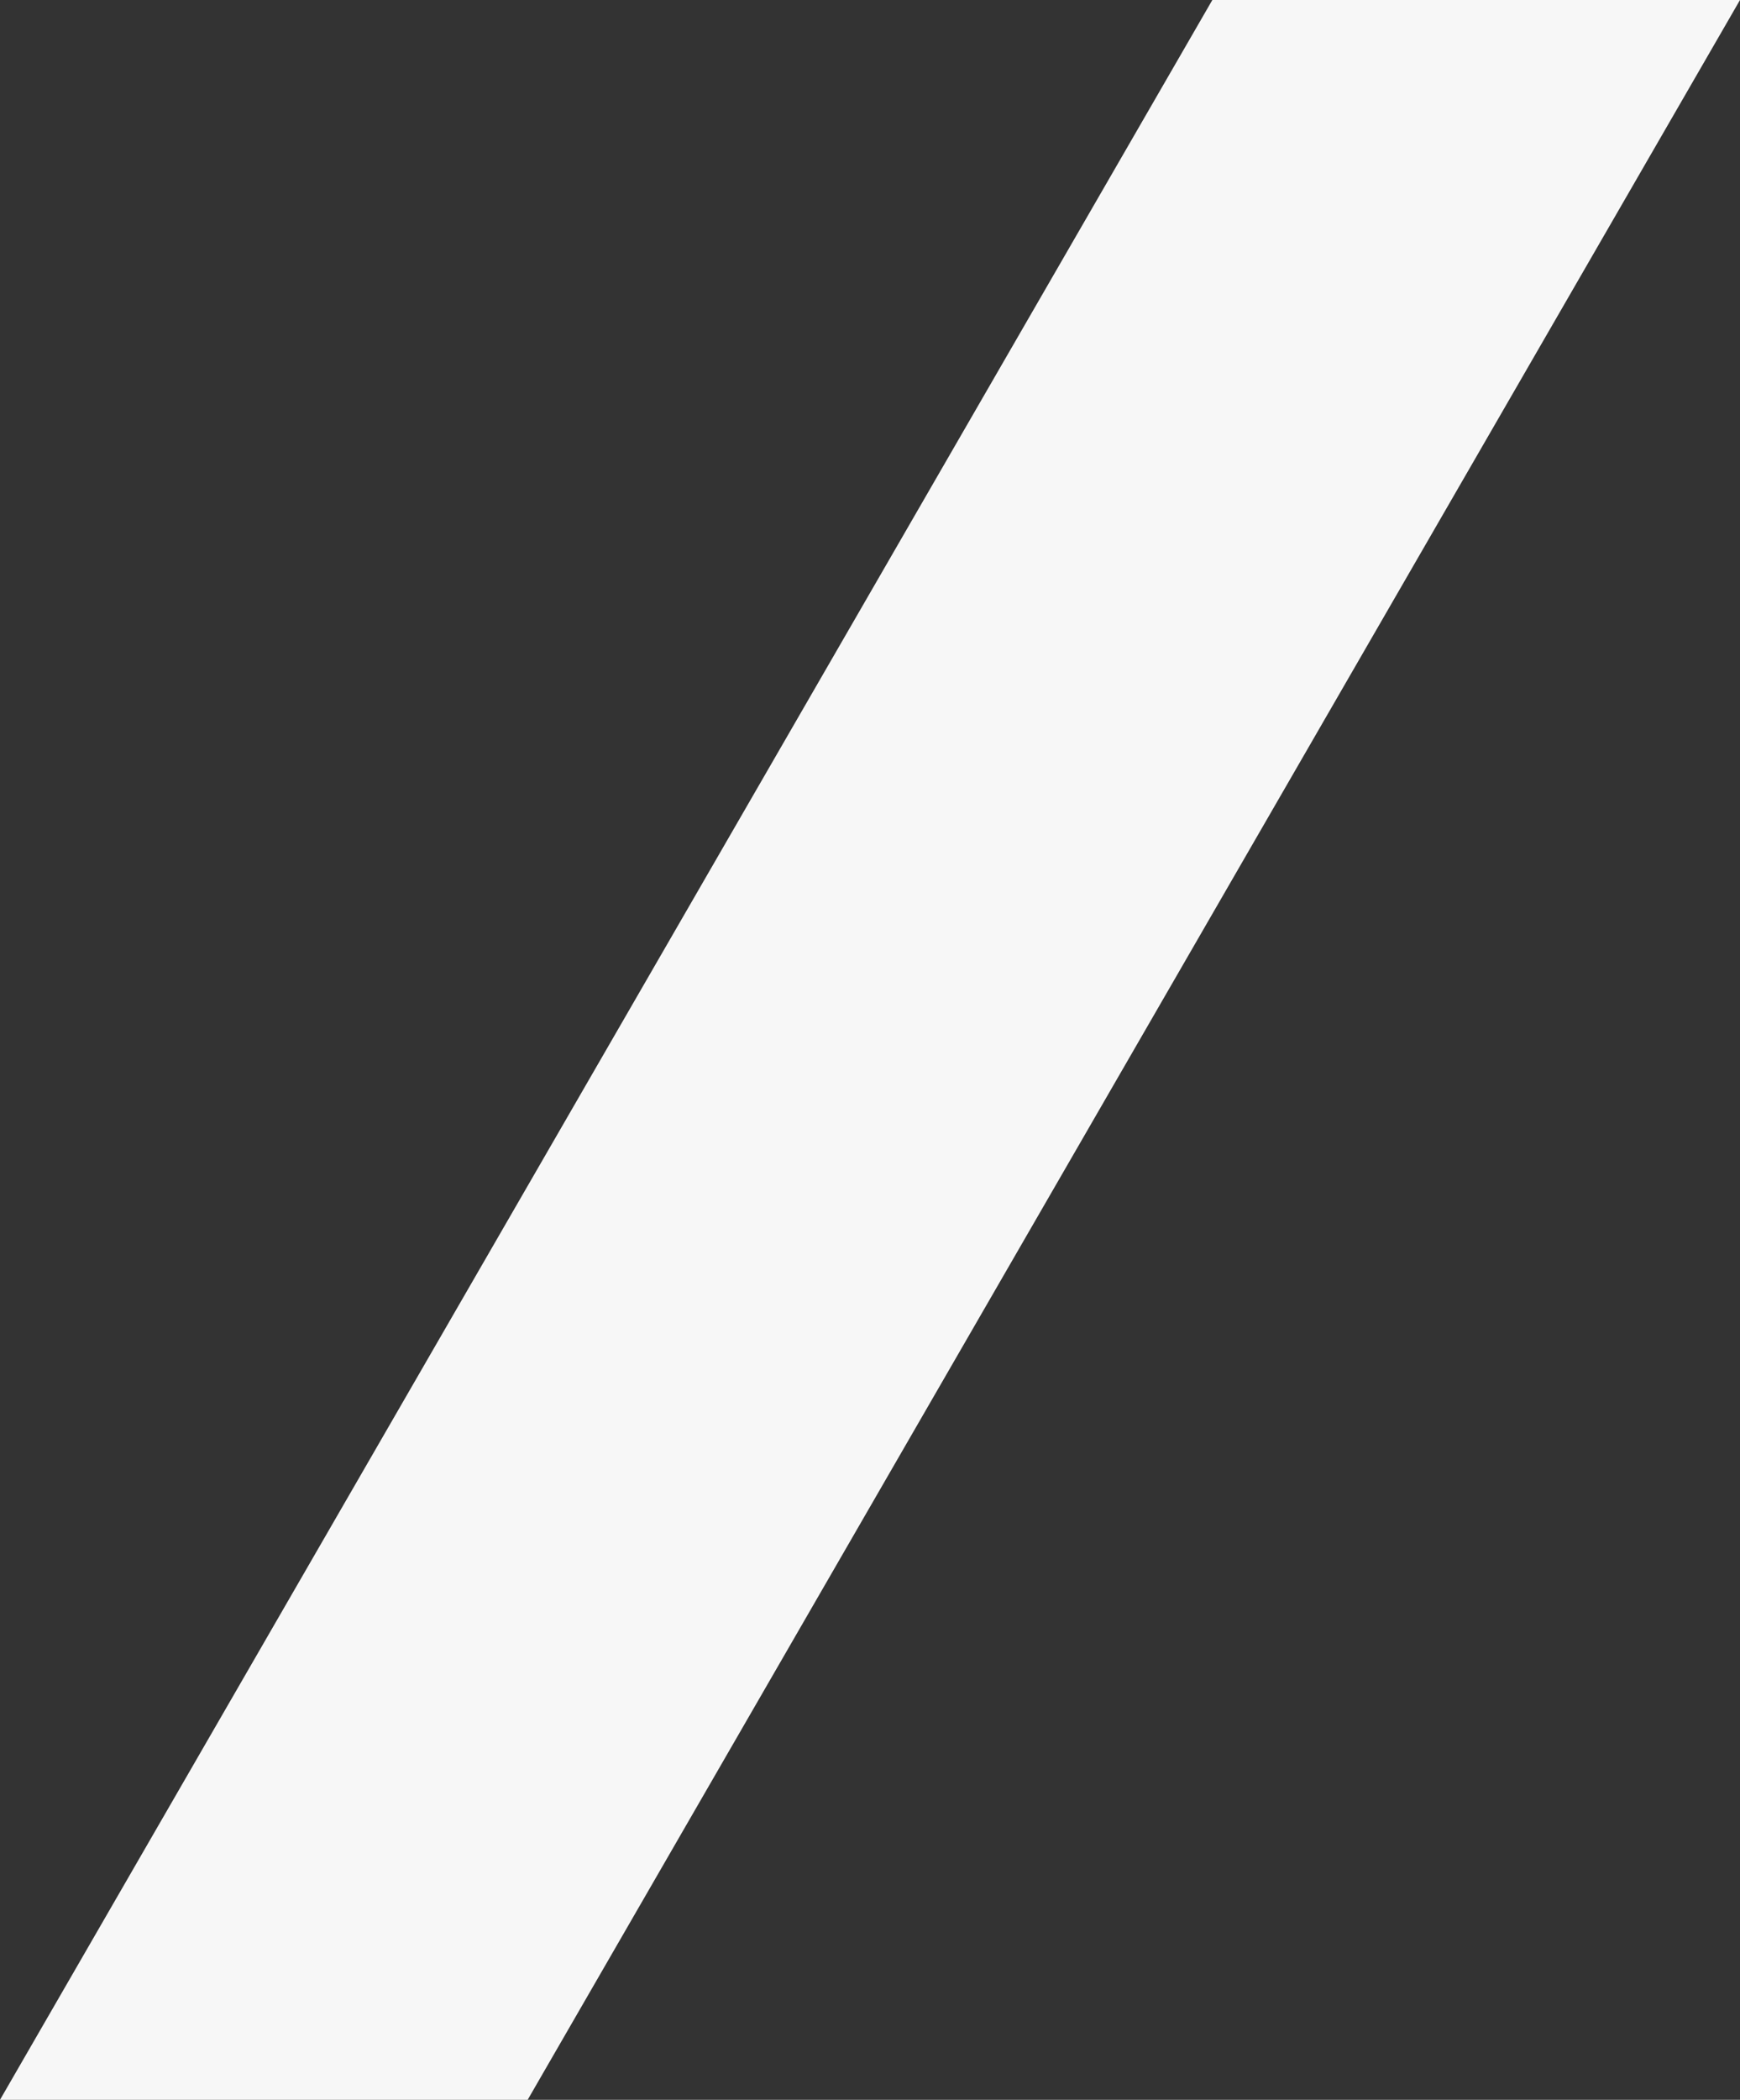 <svg xmlns="http://www.w3.org/2000/svg" width="761.839" height="919" viewBox="0 0 761.839 919">
  <rect x="0" y="0" width="761.839" height="919" fill="#333333" stroke="none"/>
  <path id="Tracé_6730" data-name="Tracé 6730" d="M308.987,1016.614l530.812-919h231.026l-530.812,919Z" transform="translate(-308.987 -97.614)" fill="#f7f7f7"/>
</svg>
